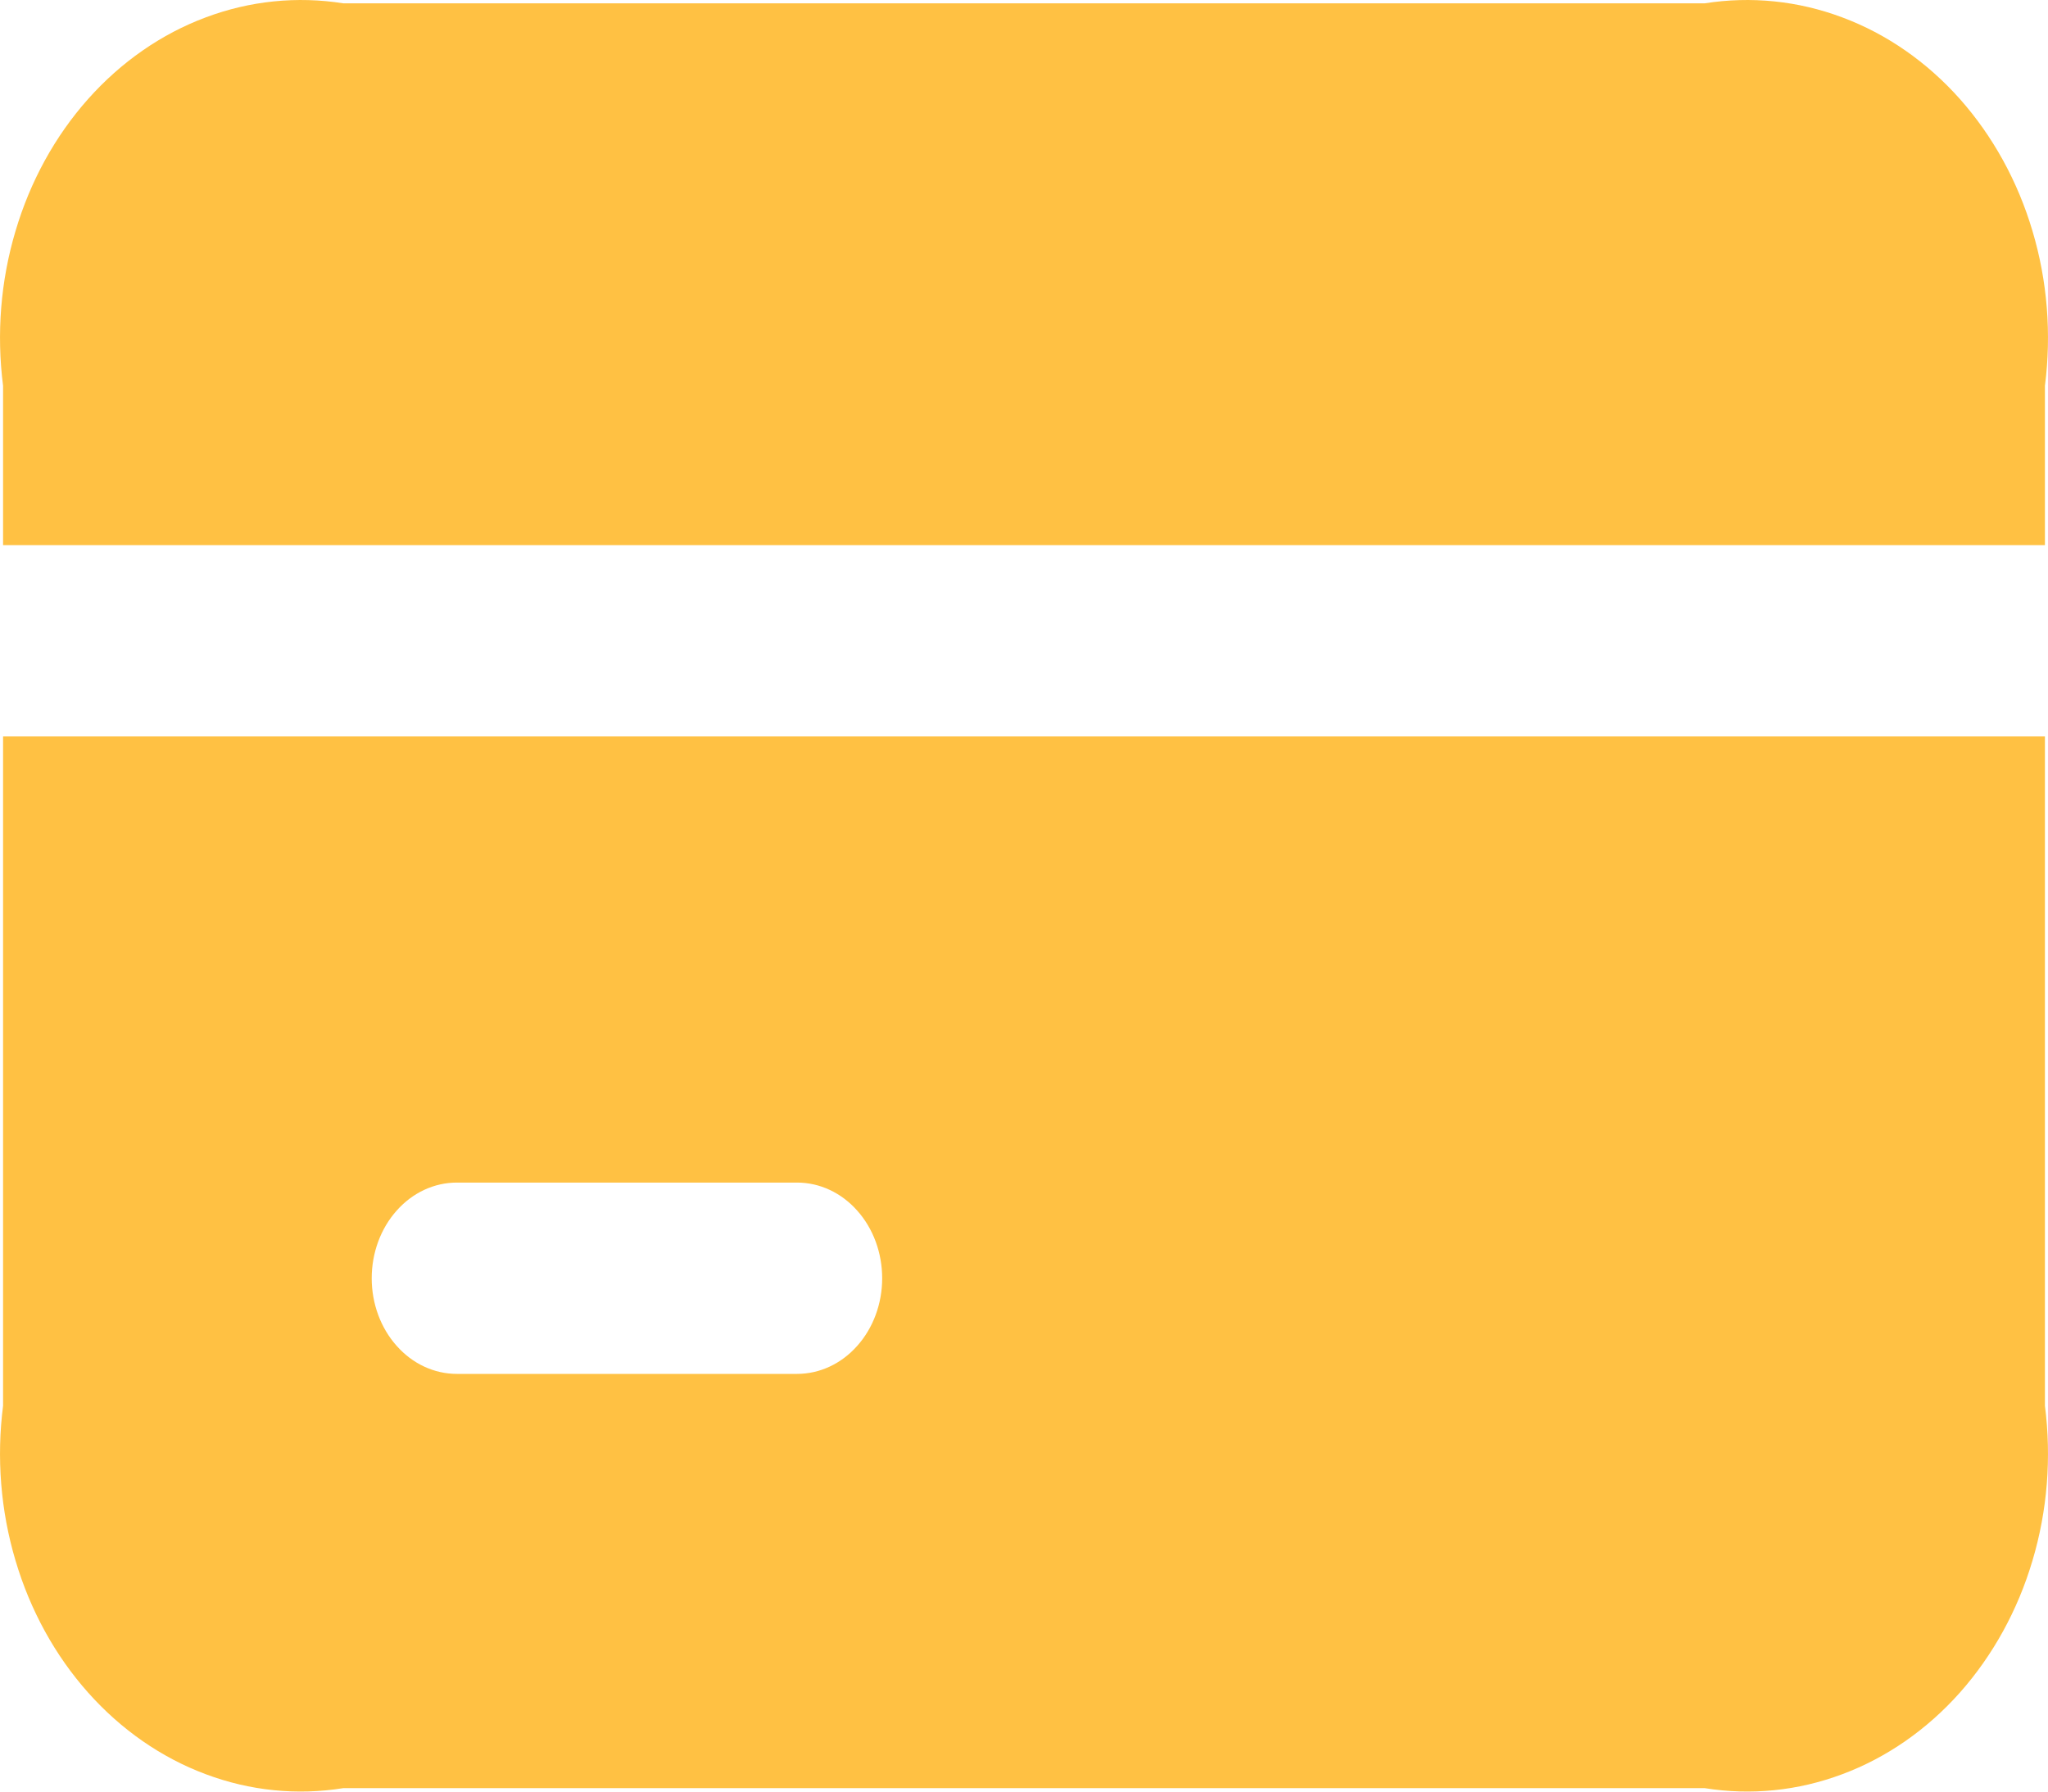 <svg width="16" height="14" viewBox="0 0 16 14" fill="none" xmlns="http://www.w3.org/2000/svg">
<path d="M15.976 3.015V4.26H0.024V3.015C-0.028 2.609 0.005 2.195 0.121 1.806C0.236 1.417 0.43 1.064 0.688 0.774C0.946 0.484 1.261 0.265 1.607 0.136C1.953 0.006 2.321 -0.031 2.682 0.026H13.318C13.679 -0.031 14.047 0.006 14.393 0.136C14.739 0.265 15.054 0.484 15.312 0.774C15.569 1.064 15.764 1.417 15.879 1.806C15.995 2.195 16.028 2.609 15.976 3.015ZM15.976 5.755V10.985C16.028 11.391 15.995 11.805 15.879 12.194C15.764 12.583 15.569 12.936 15.312 13.226C15.054 13.516 14.739 13.735 14.393 13.864C14.047 13.994 13.679 14.031 13.318 13.973H2.682C2.321 14.031 1.953 13.994 1.607 13.864C1.261 13.735 0.946 13.516 0.688 13.226C0.43 12.936 0.236 12.583 0.121 12.194C0.005 11.805 -0.028 11.391 0.024 10.985V5.755H15.976ZM6.892 9.989C6.892 9.79 6.822 9.6 6.697 9.46C6.573 9.32 6.404 9.241 6.227 9.241H3.569C3.392 9.241 3.223 9.32 3.099 9.46C2.974 9.6 2.904 9.79 2.904 9.989C2.904 10.187 2.974 10.377 3.099 10.517C3.223 10.657 3.392 10.736 3.569 10.736H6.227C6.404 10.736 6.573 10.657 6.697 10.517C6.822 10.377 6.892 10.187 6.892 9.989Z" fill="#FFC143"/>
</svg>
